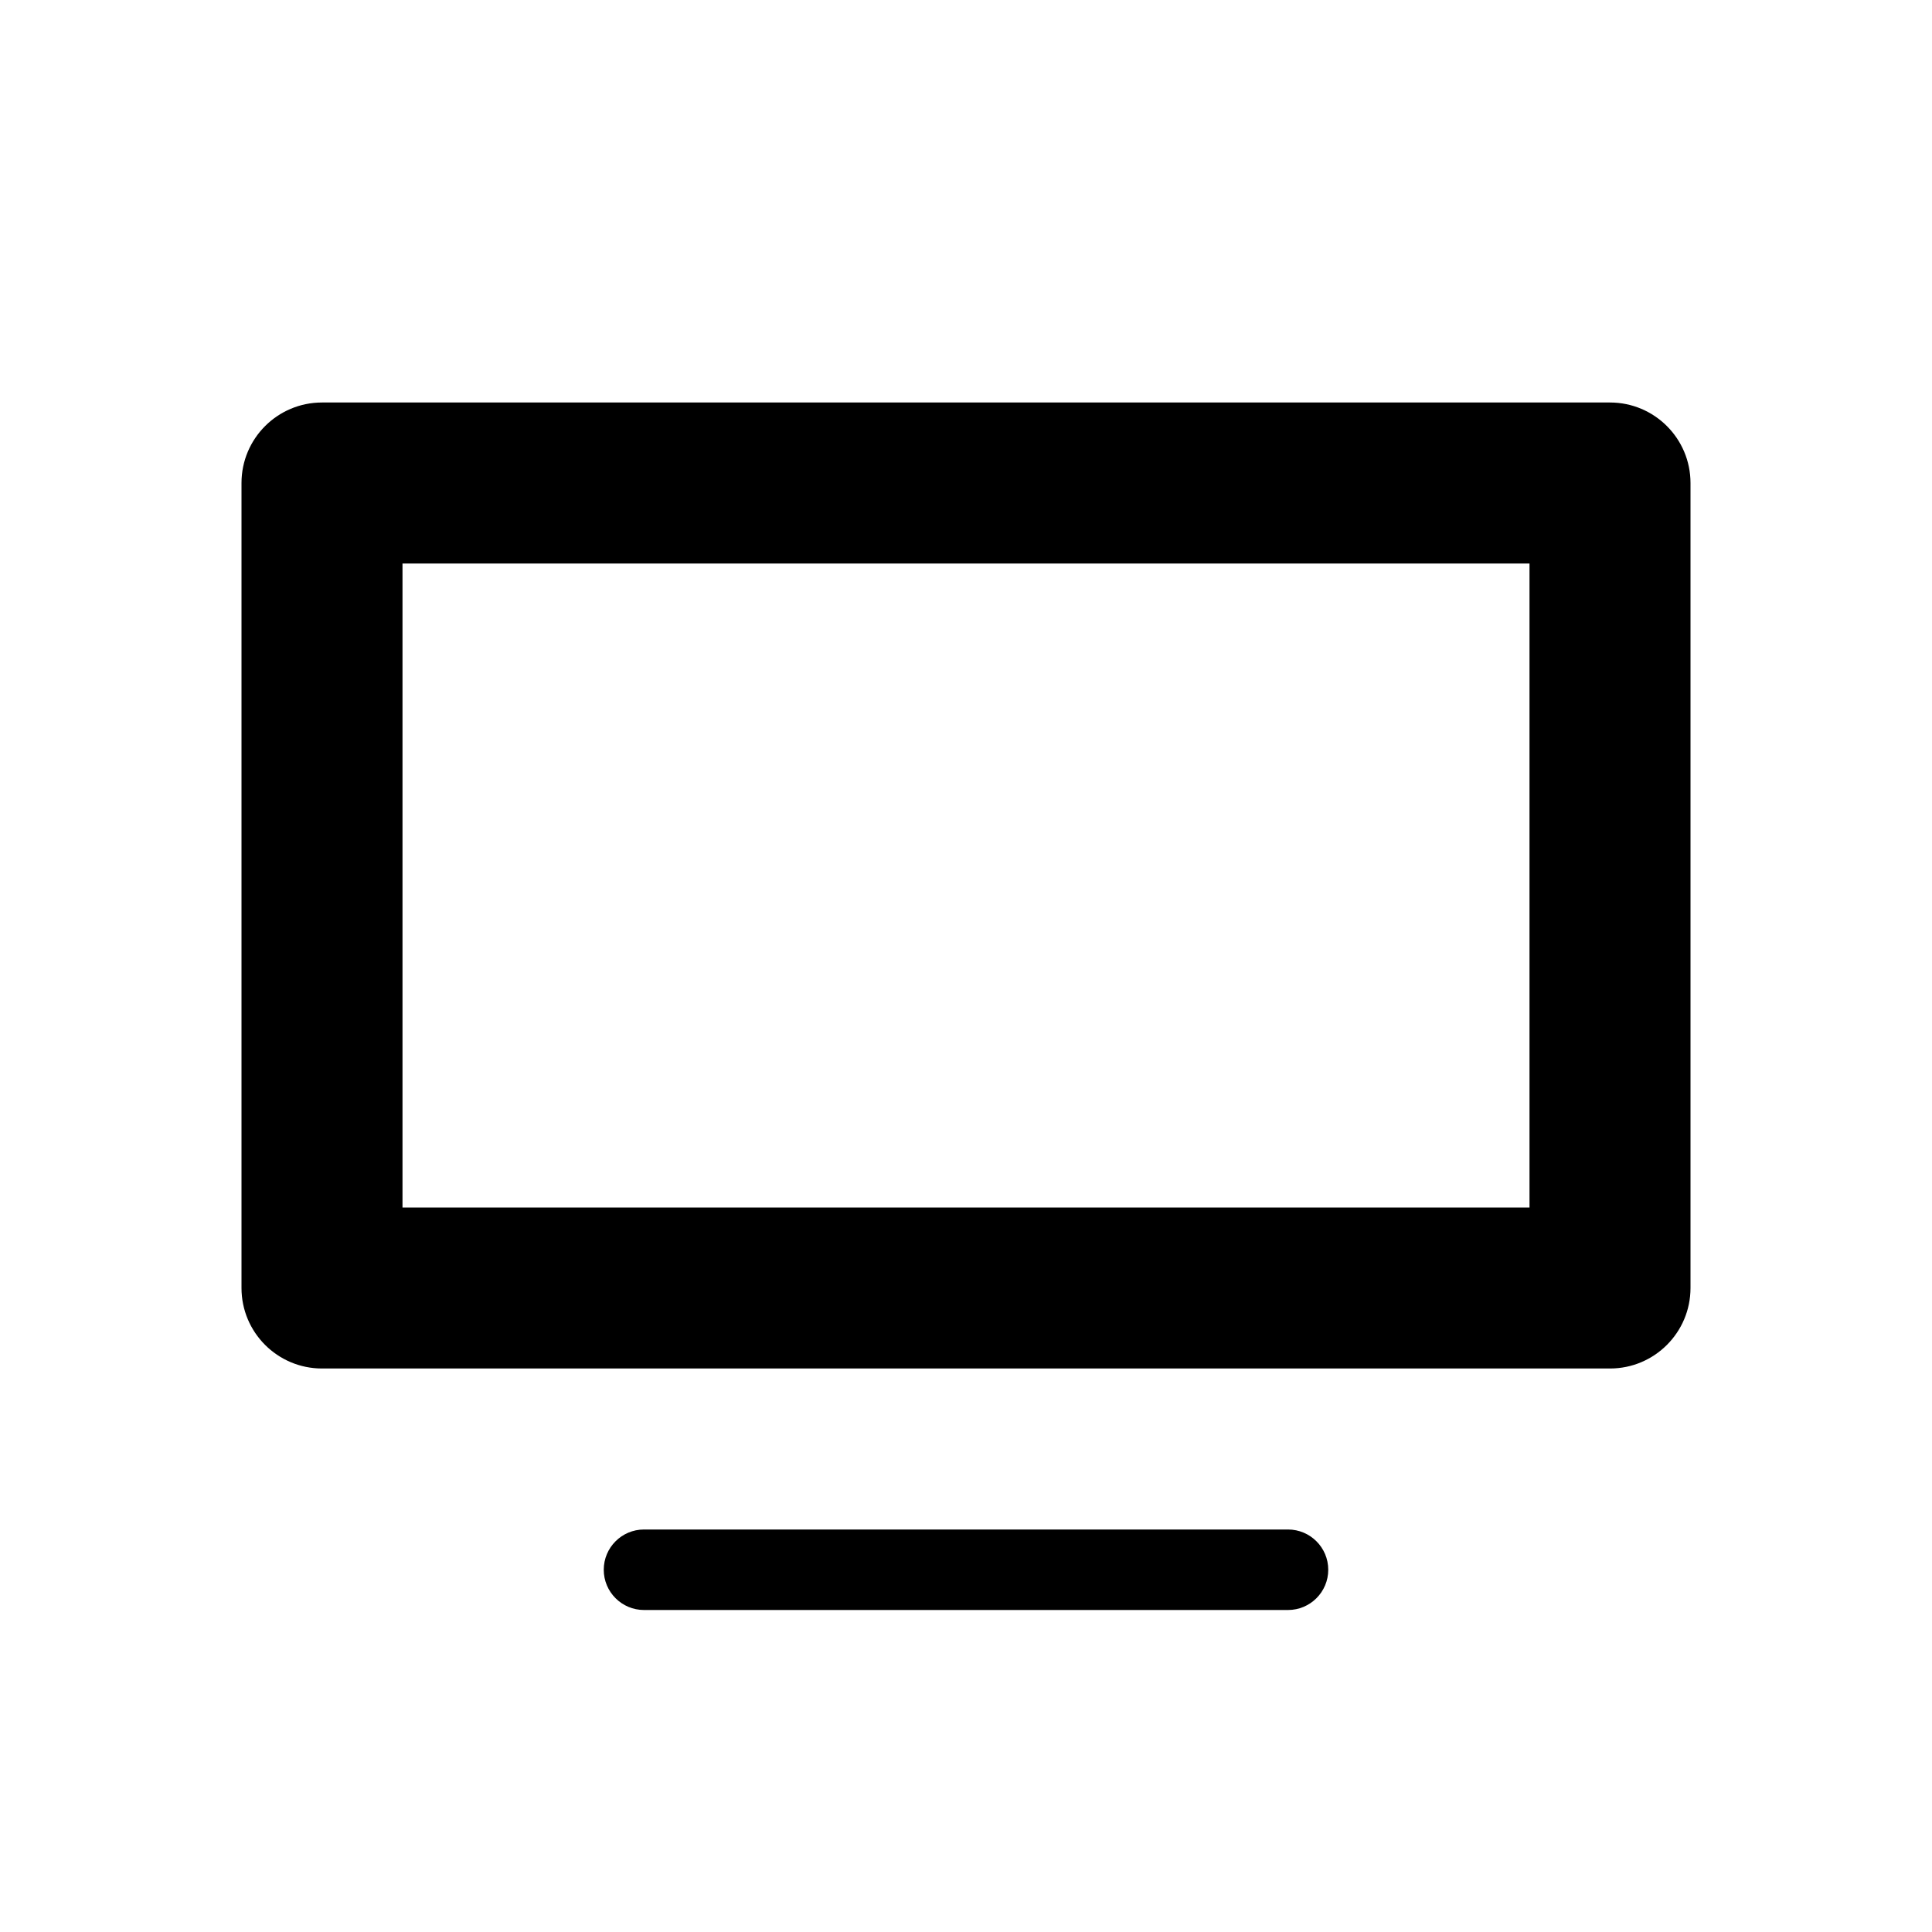 <?xml version="1.0" encoding="utf-8"?>
<!-- Created in SVG Repo format -->
<svg width="800px" height="800px" viewBox="0 0 24 24" xmlns="http://www.w3.org/2000/svg">
  <title>tv</title>
  <rect width="24" height="24" fill="none"/>
  <path d="M4 5C3.448 5 3 5.448 3 6V16C3 16.552 3.448 17 4 17H20C20.552 17 21 16.552 21 16V6C21 5.448 20.552 5 20 5H4ZM5 7H19V15H5V7ZM8 19C7.724 19 7.5 19.224 7.5 19.5C7.5 19.776 7.724 20 8 20H16C16.276 20 16.5 19.776 16.5 19.5C16.5 19.224 16.276 19 16 19H8Z"/>
</svg>
